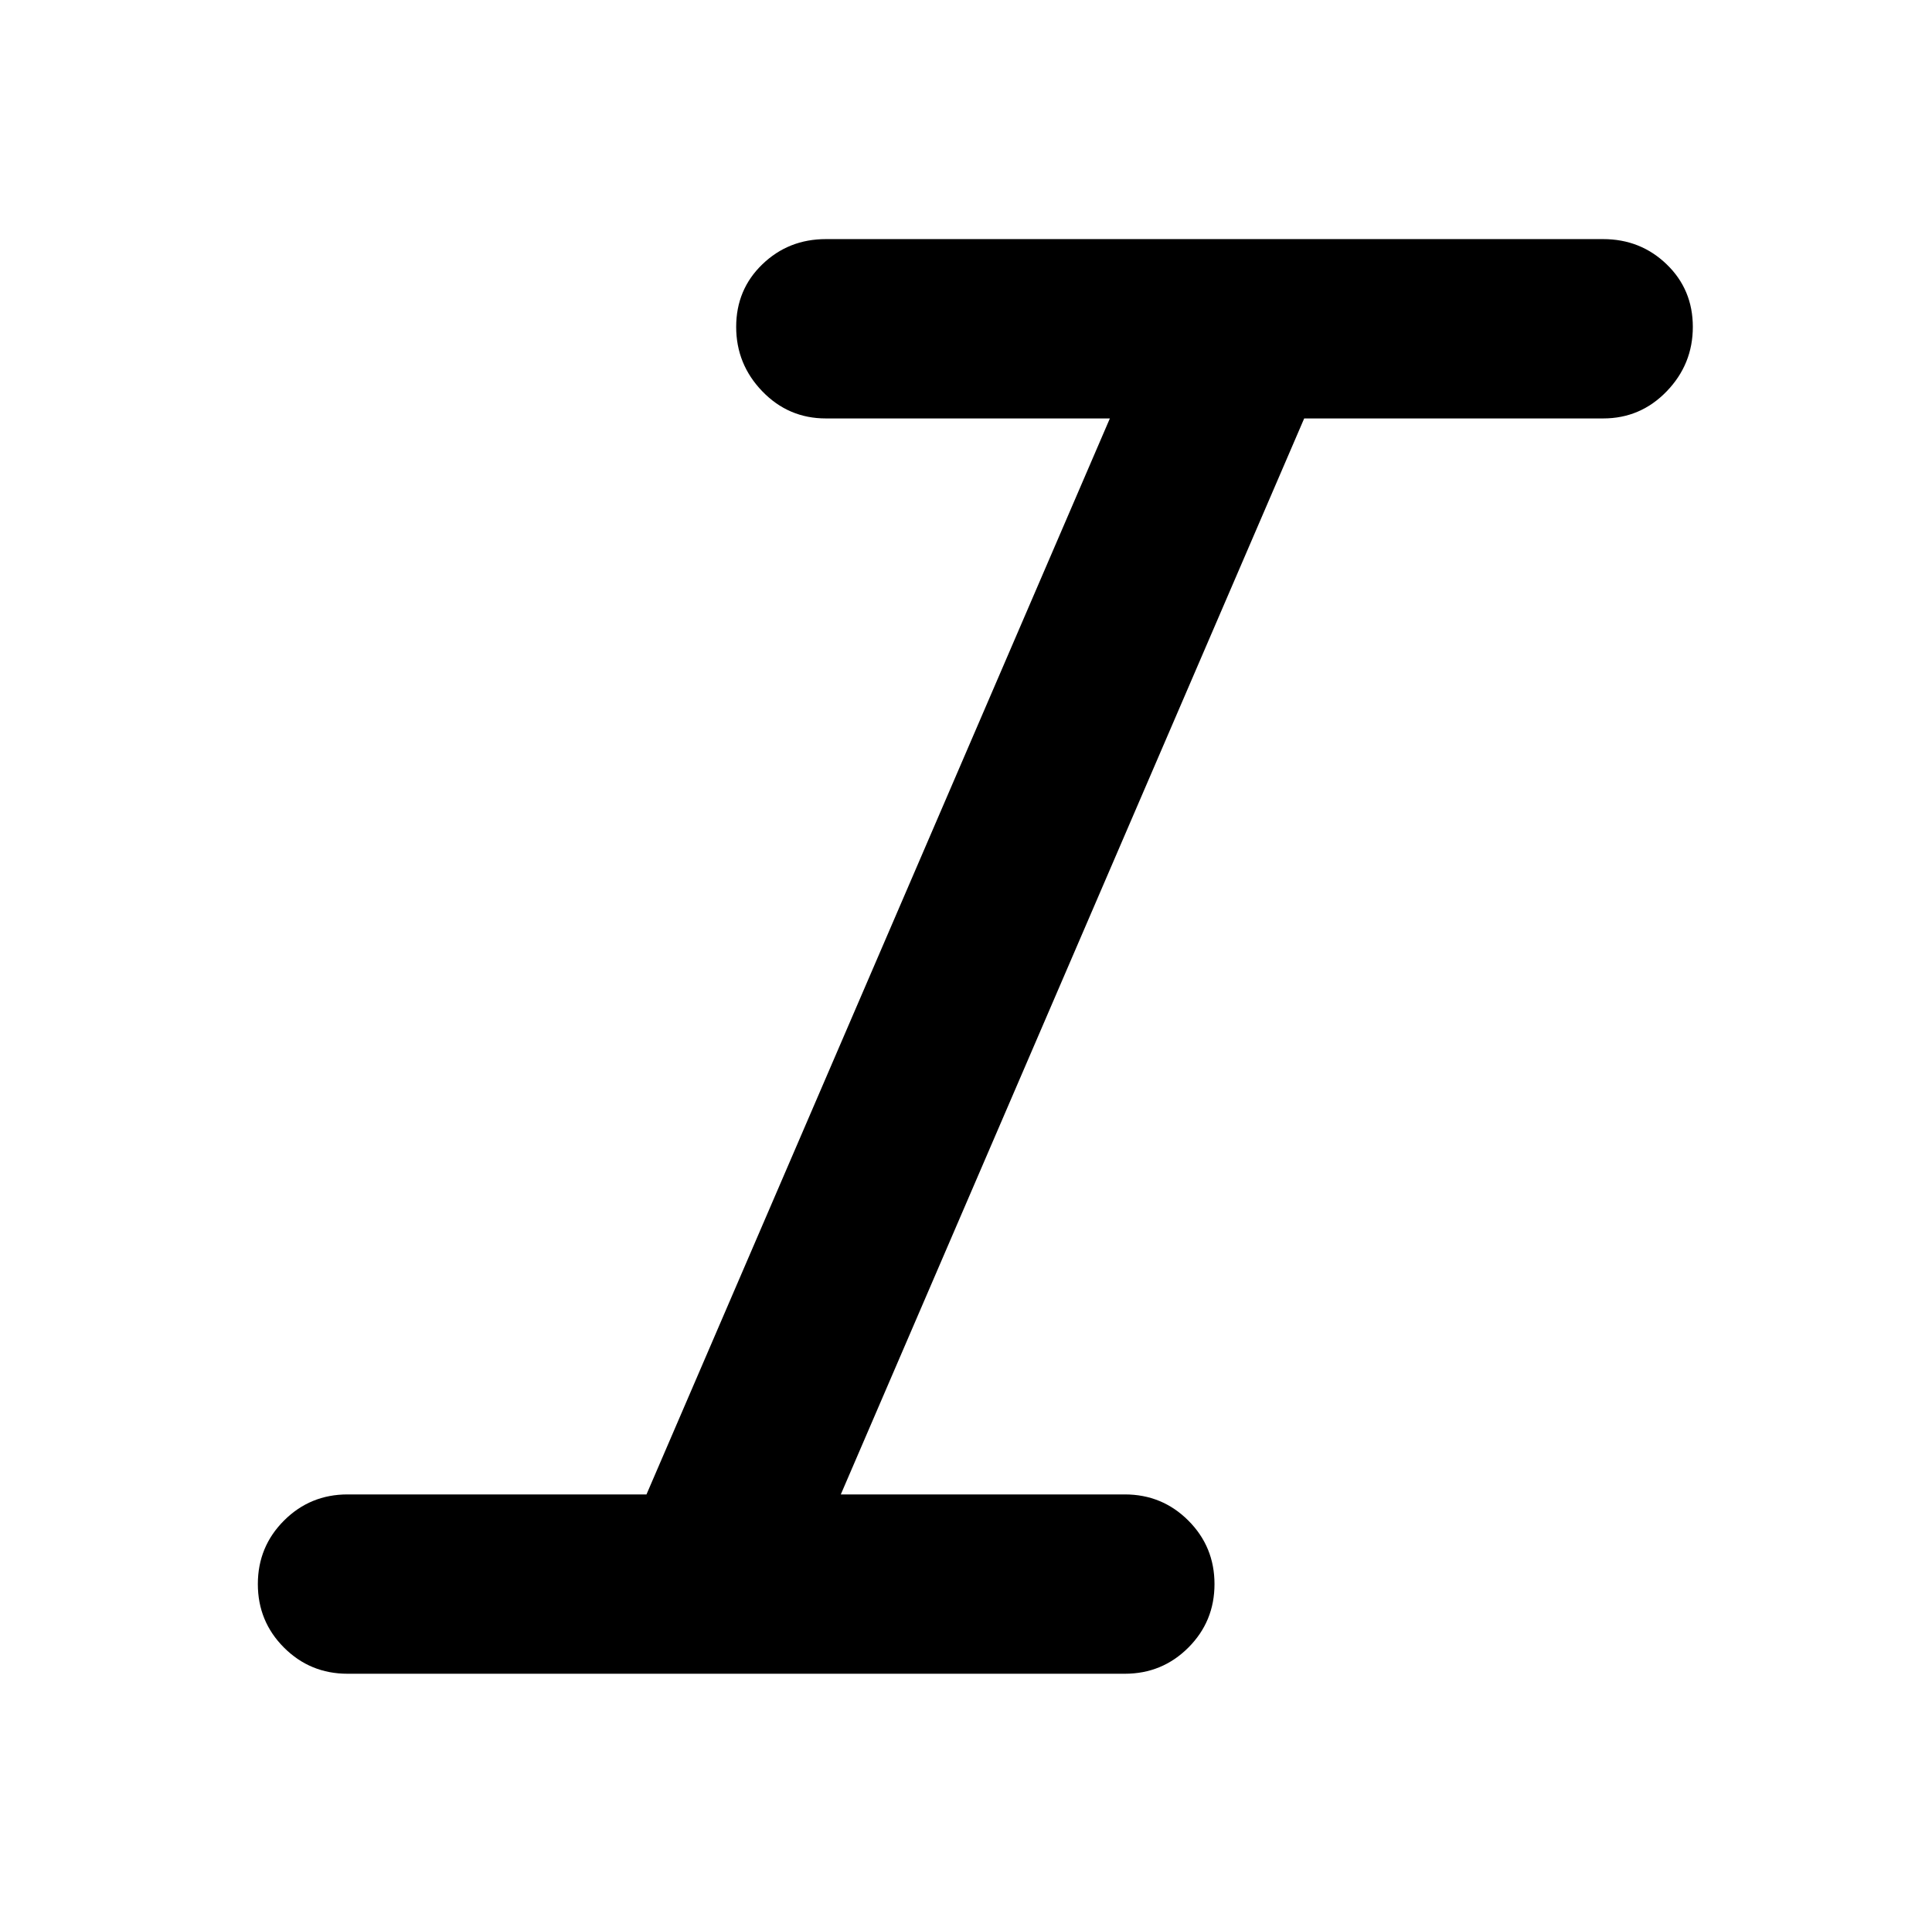 <?xml version="1.0" standalone="no"?>
<!DOCTYPE svg PUBLIC "-//W3C//DTD SVG 1.1//EN" "http://www.w3.org/Graphics/SVG/1.1/DTD/svg11.dtd" >
<svg xmlns="http://www.w3.org/2000/svg" xmlns:xlink="http://www.w3.org/1999/xlink" version="1.1" viewBox="-10 0 1034 1024">
   <path fill="currentColor"
d="M384 175q0 -20 14 -33.5t34 -13.5h416q20 0 34 13.5t14 33.5t-14 34.5t-34 14.5h-160l-248 576h152q20 0 34 14t14 34t-14 34t-34 14h-416q-20 0 -34 -14t-14 -34t14 -34t34 -14h160l248 -576h-152q-20 0 -34 -14.5t-14 -34.5z" />
</svg>
